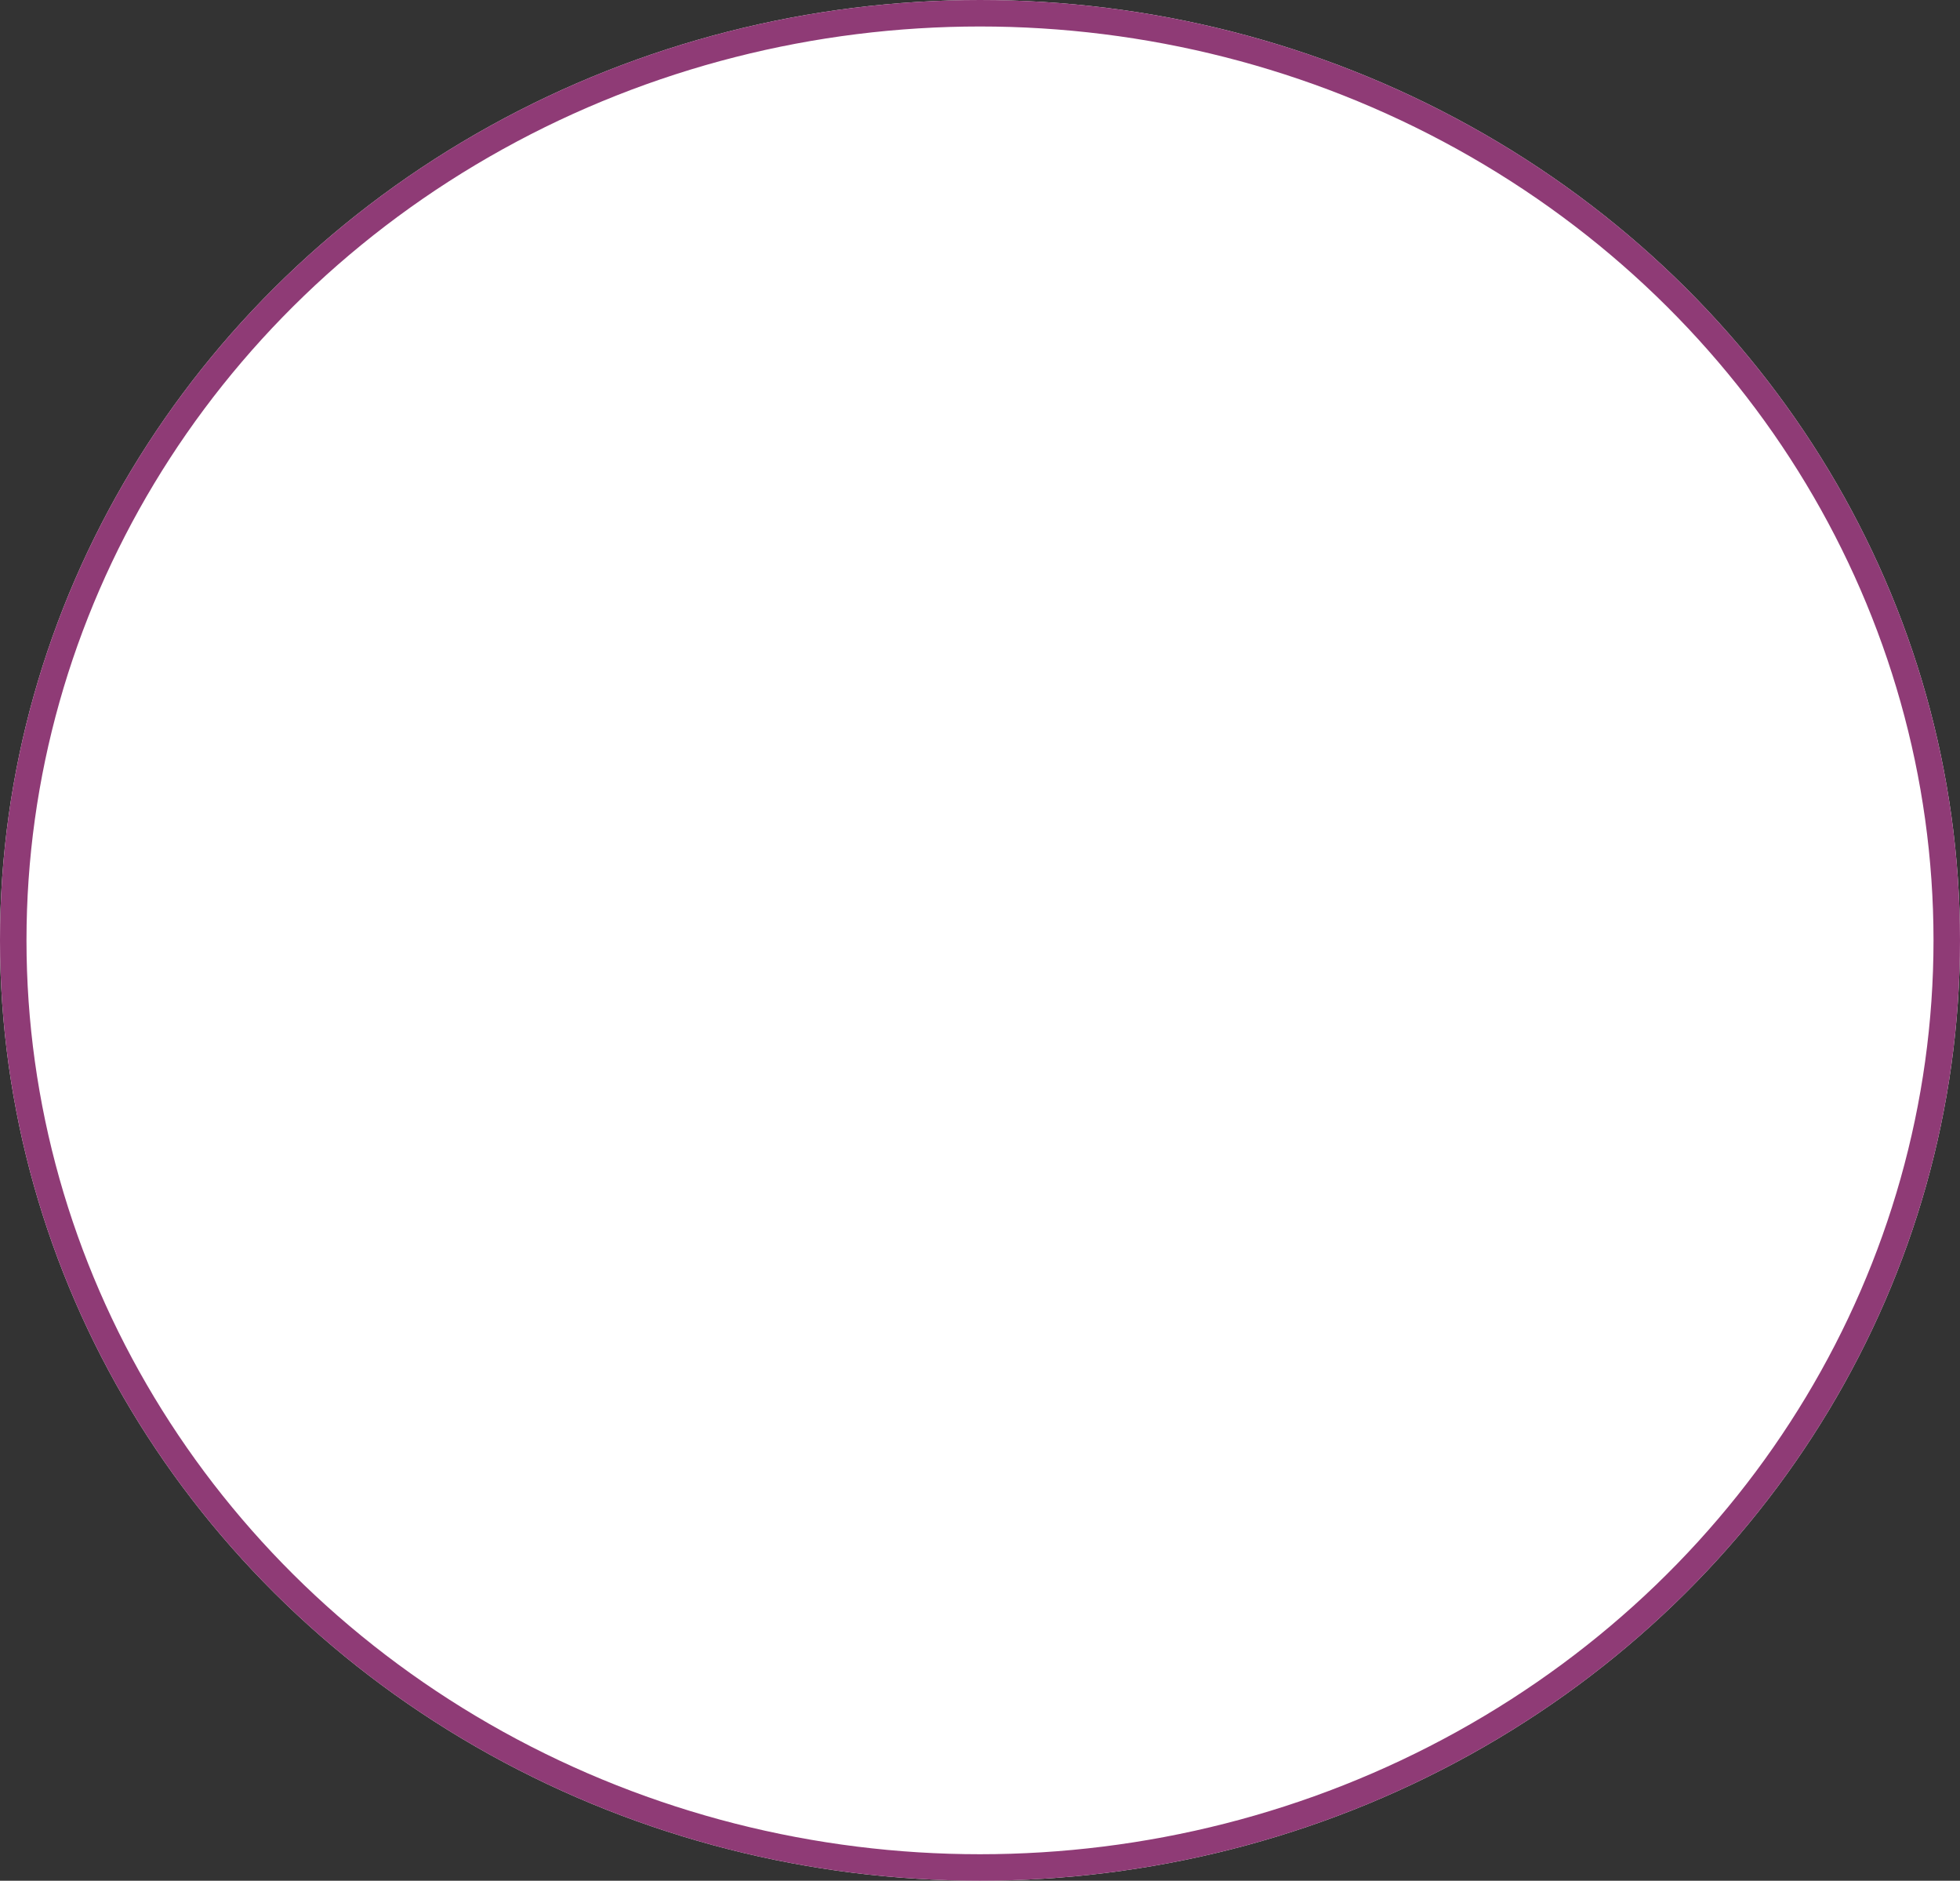 <svg xmlns="http://www.w3.org/2000/svg" width="74" height="71" viewBox="0 0 74 71">
  <rect x="0" y="0" width="74" height="71" fill="#333333" stroke="none"/>
  <g id="Ellipse_45" data-name="Ellipse 45" fill="#fff" stroke="#8f3b76" stroke-width="1">
    <ellipse cx="37" cy="35.5" rx="37" ry="35.5" stroke="none"/>
    <ellipse cx="37" cy="35.5" rx="36.5" ry="35" fill="none"/>
  </g>
</svg>
